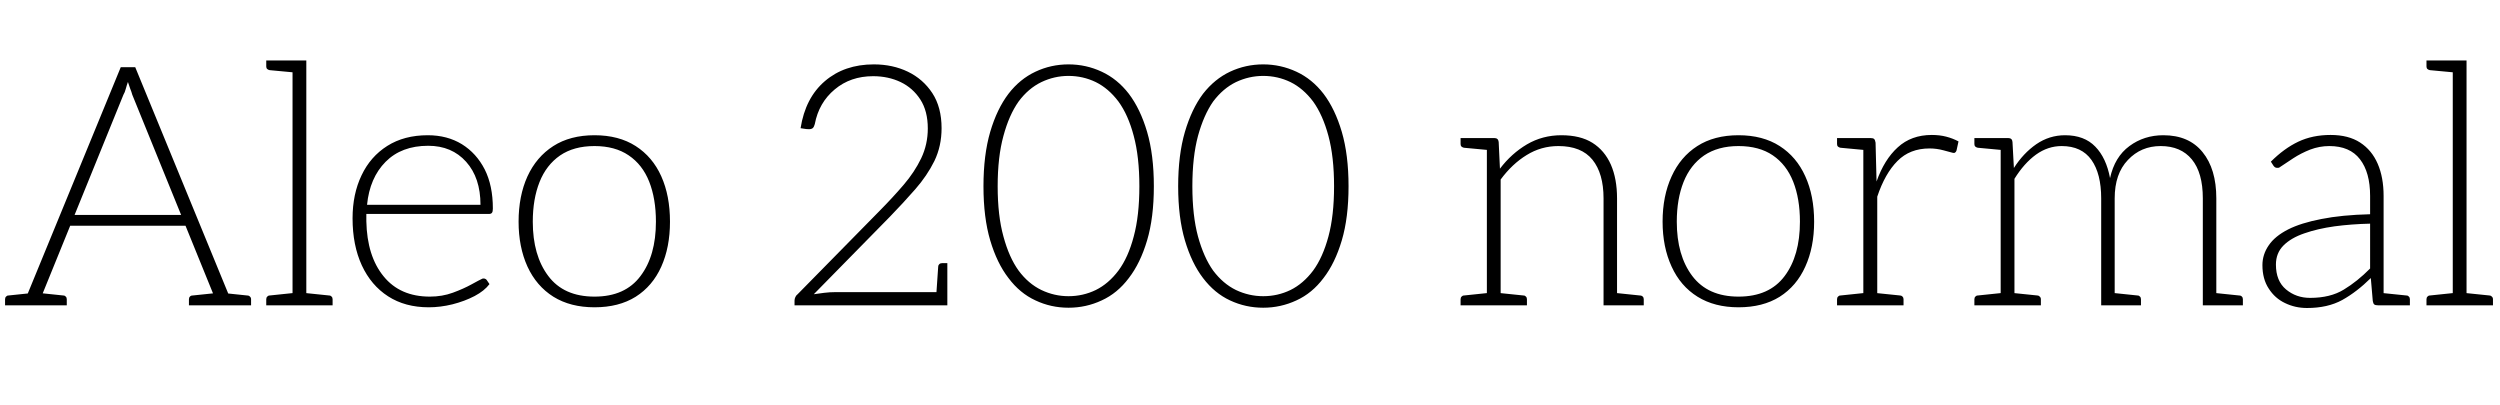 <svg xmlns="http://www.w3.org/2000/svg" xmlns:xlink="http://www.w3.org/1999/xlink" width="177.84" height="28.8"><path fill="black" d="M2.42 21.72L1.63 21.72L8.59 4.78L9.62 4.78L16.58 21.72L15.77 21.72Q15.62 21.72 15.53 21.64Q15.43 21.55 15.38 21.43L15.38 21.43L9.41 6.74Q9.36 6.55 9.26 6.30Q9.17 6.05 9.10 5.83L9.10 5.83Q9.02 6.05 8.95 6.31Q8.88 6.58 8.78 6.74L8.78 6.74L2.81 21.43Q2.78 21.55 2.68 21.64Q2.57 21.72 2.42 21.72L2.42 21.72ZM3.05 21.72L2.38 21.72L2.38 21L3.05 21L3.05 21.72ZM13.46 16.06L4.75 16.06L5.02 15.29L13.20 15.29L13.46 16.06ZM15.82 21.72L15.14 21.72L15.14 21L15.82 21L15.82 21.72ZM2.54 21.72L0.36 21.72L0.36 21.29Q0.36 21.17 0.43 21.10Q0.50 21.02 0.60 21.02L0.60 21.02L2.42 20.83L2.54 21.72ZM4.75 21.72L2.57 21.72L2.69 20.83L4.51 21.02Q4.61 21.02 4.68 21.10Q4.75 21.17 4.75 21.29L4.75 21.29L4.75 21.72ZM15.65 21.72L13.44 21.72L13.44 21.29Q13.44 21.17 13.51 21.10Q13.58 21.02 13.70 21.02L13.70 21.02L15.53 20.83L15.65 21.72ZM17.86 21.72L15.65 21.72L15.77 20.83L17.59 21.02Q17.71 21.02 17.78 21.10Q17.86 21.17 17.86 21.29L17.86 21.29L17.86 21.72ZM21.79 21.72L20.81 21.72L20.81 4.30L21.79 4.30L21.79 21.72ZM21.12 21.72L18.94 21.72L18.94 21.29Q18.94 21.17 19.01 21.10Q19.08 21.02 19.18 21.02L19.18 21.02L21 20.83L21.12 21.72ZM23.66 21.72L21.48 21.72L21.58 20.83L23.42 21.02Q23.52 21.02 23.59 21.10Q23.66 21.17 23.66 21.29L23.66 21.29L23.66 21.72ZM18.94 4.30L21.12 4.30L21 5.16L19.18 4.99Q19.08 4.97 19.01 4.91Q18.94 4.85 18.94 4.73L18.94 4.73L18.94 4.30ZM30.50 21.86L30.50 21.86Q28.82 21.86 27.61 21.08Q26.40 20.30 25.74 18.88Q25.08 17.45 25.08 15.53L25.08 15.53Q25.08 13.80 25.72 12.47Q26.35 11.14 27.55 10.38Q28.75 9.62 30.43 9.62L30.43 9.62Q31.82 9.62 32.86 10.26Q33.89 10.90 34.48 12.05Q35.06 13.20 35.06 14.83L35.06 14.83Q35.06 15.05 35.00 15.13Q34.94 15.22 34.78 15.22L34.78 15.22L26.06 15.22Q26.06 15.34 26.06 15.44Q26.06 15.55 26.06 15.74L26.06 15.74Q26.11 18.22 27.29 19.66Q28.46 21.10 30.58 21.10L30.58 21.10Q31.46 21.10 32.22 20.82Q32.98 20.54 33.54 20.23Q34.10 19.92 34.32 19.82L34.32 19.82Q34.49 19.78 34.61 19.90L34.61 19.90L34.82 20.21Q34.46 20.69 33.76 21.06Q33.05 21.43 32.18 21.65Q31.32 21.86 30.50 21.86ZM26.11 14.57L26.11 14.57L34.18 14.57Q34.18 12.65 33.16 11.51Q32.14 10.37 30.46 10.37L30.46 10.37Q28.56 10.37 27.43 11.51Q26.30 12.65 26.11 14.57ZM42.29 9.62L42.29 9.62Q44.02 9.62 45.22 10.39Q46.42 11.16 47.04 12.54Q47.66 13.92 47.66 15.77L47.66 15.77Q47.66 17.59 47.04 18.97Q46.42 20.35 45.22 21.11Q44.02 21.86 42.29 21.86L42.29 21.86Q40.58 21.86 39.37 21.11Q38.16 20.35 37.52 18.96Q36.89 17.57 36.89 15.77L36.89 15.77Q36.89 13.94 37.52 12.55Q38.16 11.16 39.36 10.39Q40.56 9.62 42.29 9.62ZM42.29 21.10L42.29 21.10Q44.47 21.10 45.56 19.64Q46.66 18.19 46.66 15.77L46.66 15.77Q46.66 14.14 46.18 12.92Q45.70 11.71 44.72 11.05Q43.75 10.39 42.29 10.39L42.29 10.39Q40.82 10.39 39.84 11.06Q38.86 11.74 38.38 12.95Q37.90 14.16 37.90 15.77L37.90 15.77Q37.90 18.17 39 19.63Q40.10 21.10 42.29 21.10ZM67.39 21.72L56.52 21.72L56.52 21.38Q56.52 21.26 56.58 21.13Q56.64 21 56.74 20.93L56.74 20.93L62.57 15Q63.50 14.06 64.28 13.15Q65.06 12.24 65.53 11.26Q66 10.27 66 9.14L66 9.14Q66 7.90 65.47 7.08Q64.94 6.26 64.07 5.84Q63.19 5.42 62.11 5.42L62.11 5.42Q60.50 5.42 59.38 6.36Q58.25 7.30 57.96 8.83L57.96 8.83Q57.91 9.02 57.82 9.11Q57.72 9.19 57.55 9.19L57.55 9.19Q57.48 9.19 57.35 9.18Q57.22 9.17 56.95 9.12L56.95 9.12Q57.29 6.96 58.68 5.77Q60.07 4.58 62.16 4.58L62.16 4.58Q63.50 4.58 64.58 5.10Q65.66 5.62 66.32 6.62Q66.98 7.63 66.98 9.12L66.98 9.12Q66.98 10.39 66.47 11.45Q65.95 12.50 65.11 13.46Q64.27 14.42 63.31 15.41L63.31 15.41L57.89 20.93Q58.25 20.88 58.63 20.83Q59.02 20.78 59.45 20.78L59.45 20.78L67.39 20.78L67.39 21.72ZM67.39 20.83L66.60 21.02L66.74 18.96Q66.74 18.86 66.82 18.79Q66.89 18.72 67.01 18.72L67.01 18.72L67.39 18.72L67.39 20.83ZM82.08 13.25L82.08 13.25Q82.08 15.48 81.60 17.10Q81.12 18.72 80.30 19.78L80.30 19.78Q79.49 20.86 78.37 21.37Q77.26 21.89 76.01 21.89L76.01 21.89Q74.76 21.89 73.66 21.37Q72.55 20.86 71.74 19.78L71.74 19.78Q70.92 18.72 70.44 17.10Q69.96 15.48 69.96 13.25L69.96 13.25Q69.96 11.02 70.44 9.38Q70.92 7.75 71.74 6.67L71.74 6.67Q72.55 5.62 73.66 5.10Q74.76 4.58 76.01 4.58L76.01 4.58Q77.26 4.58 78.37 5.10Q79.49 5.62 80.30 6.67L80.30 6.67Q81.12 7.75 81.60 9.38Q82.08 11.02 82.08 13.25ZM81.05 13.25L81.05 13.25Q81.05 11.16 80.65 9.67Q80.26 8.18 79.56 7.22L79.56 7.22Q78.86 6.29 77.95 5.84Q77.04 5.40 76.01 5.40L76.01 5.40Q75 5.40 74.08 5.84Q73.15 6.29 72.46 7.22L72.46 7.22Q71.78 8.18 71.38 9.67Q70.97 11.16 70.97 13.25L70.97 13.25Q70.97 15.34 71.38 16.82Q71.78 18.31 72.46 19.25L72.46 19.25Q73.15 20.18 74.08 20.63Q75 21.07 76.01 21.07L76.01 21.07Q77.04 21.07 77.95 20.63Q78.86 20.18 79.56 19.25L79.56 19.25Q80.26 18.31 80.65 16.82Q81.05 15.34 81.05 13.25ZM95.93 13.25L95.93 13.25Q95.93 15.48 95.45 17.10Q94.97 18.72 94.15 19.78L94.15 19.78Q93.34 20.86 92.22 21.37Q91.10 21.89 89.86 21.89L89.86 21.89Q88.61 21.89 87.50 21.37Q86.40 20.86 85.58 19.78L85.58 19.78Q84.77 18.72 84.29 17.10Q83.81 15.48 83.81 13.25L83.81 13.25Q83.81 11.02 84.29 9.38Q84.77 7.75 85.58 6.67L85.58 6.67Q86.40 5.62 87.50 5.10Q88.61 4.58 89.86 4.58L89.86 4.58Q91.10 4.58 92.22 5.10Q93.34 5.62 94.15 6.67L94.15 6.67Q94.97 7.75 95.45 9.38Q95.93 11.02 95.93 13.25ZM94.90 13.25L94.90 13.25Q94.90 11.16 94.50 9.67Q94.10 8.18 93.41 7.22L93.41 7.22Q92.71 6.29 91.80 5.84Q90.89 5.40 89.86 5.40L89.86 5.40Q88.85 5.40 87.92 5.84Q87 6.29 86.30 7.22L86.30 7.22Q85.63 8.18 85.22 9.67Q84.82 11.16 84.82 13.25L84.82 13.25Q84.82 15.34 85.22 16.82Q85.63 18.31 86.30 19.25L86.30 19.25Q87 20.18 87.92 20.63Q88.85 21.07 89.86 21.07L89.86 21.07Q90.89 21.07 91.80 20.63Q92.71 20.18 93.41 19.25L93.41 19.25Q94.10 18.31 94.50 16.82Q94.90 15.34 94.90 13.25ZM106.75 21.72L105.77 21.72L105.77 9.82L106.30 9.82Q106.58 9.82 106.61 10.10L106.61 10.10L106.70 12.00Q107.52 10.92 108.62 10.27Q109.73 9.62 111.07 9.62L111.07 9.62Q112.42 9.62 113.28 10.16Q114.14 10.70 114.59 11.71Q115.03 12.72 115.03 14.11L115.03 14.11L115.03 21.72L114.07 21.72L114.07 14.11Q114.07 12.34 113.28 11.36Q112.49 10.39 110.86 10.39L110.86 10.39Q109.63 10.39 108.60 11.03Q107.57 11.66 106.75 12.77L106.75 12.77L106.75 21.72ZM106.08 21.72L103.90 21.72L103.90 21.29Q103.90 21.17 103.97 21.10Q104.04 21.02 104.14 21.02L104.14 21.02L105.96 20.83L106.08 21.72ZM108.62 21.72L106.44 21.72L106.54 20.83L108.38 21.02Q108.48 21.02 108.55 21.10Q108.62 21.17 108.62 21.29L108.62 21.29L108.62 21.72ZM116.93 21.72L114.72 21.72L114.84 20.83L116.66 21.02Q116.78 21.02 116.86 21.10Q116.93 21.17 116.93 21.29L116.93 21.29L116.93 21.72ZM103.90 9.82L106.08 9.82L105.96 10.68L104.14 10.51Q104.04 10.49 103.97 10.43Q103.90 10.37 103.90 10.25L103.90 10.25L103.90 9.82ZM123.67 9.62L123.67 9.62Q125.40 9.62 126.60 10.39Q127.80 11.16 128.42 12.54Q129.05 13.92 129.05 15.77L129.05 15.77Q129.05 17.59 128.42 18.97Q127.80 20.35 126.60 21.11Q125.40 21.86 123.67 21.86L123.67 21.86Q121.97 21.86 120.76 21.11Q119.54 20.35 118.91 18.96Q118.27 17.57 118.27 15.77L118.27 15.77Q118.27 13.94 118.91 12.55Q119.54 11.16 120.74 10.39Q121.94 9.62 123.67 9.62ZM123.67 21.10L123.67 21.10Q125.86 21.10 126.95 19.64Q128.04 18.19 128.04 15.77L128.04 15.77Q128.04 14.14 127.56 12.92Q127.08 11.71 126.11 11.05Q125.14 10.39 123.67 10.39L123.67 10.39Q122.21 10.39 121.22 11.06Q120.24 11.74 119.76 12.95Q119.28 14.16 119.28 15.77L119.28 15.77Q119.28 18.17 120.38 19.63Q121.49 21.10 123.67 21.10ZM133.54 21.72L132.55 21.72L132.55 9.82L133.06 9.82Q133.25 9.82 133.32 9.89Q133.39 9.96 133.42 10.15L133.42 10.15L133.49 12.91Q134.04 11.35 135 10.48Q135.96 9.60 137.42 9.60L137.42 9.60Q137.98 9.60 138.44 9.72Q138.91 9.84 139.32 10.06L139.32 10.06L139.18 10.70Q139.15 10.80 139.08 10.85Q139.01 10.90 138.91 10.87L138.91 10.87Q138.72 10.82 138.24 10.69Q137.76 10.56 137.26 10.56L137.26 10.56Q135.86 10.56 134.98 11.45Q134.09 12.34 133.54 13.99L133.54 13.99L133.54 21.72ZM135.41 21.72L133.22 21.72L133.32 20.83L135.17 21.02Q135.26 21.02 135.34 21.10Q135.41 21.17 135.41 21.29L135.41 21.29L135.41 21.72ZM132.86 21.72L130.68 21.72L130.68 21.29Q130.68 21.17 130.75 21.10Q130.82 21.02 130.92 21.02L130.92 21.02L132.74 20.83L132.86 21.72ZM130.68 9.82L132.86 9.82L132.74 10.68L130.92 10.51Q130.82 10.49 130.75 10.43Q130.68 10.37 130.68 10.25L130.68 10.25L130.68 9.82ZM143.30 21.72L142.32 21.72L142.32 9.82L142.85 9.82Q143.14 9.82 143.16 10.10L143.16 10.10L143.26 11.95Q143.93 10.90 144.85 10.26Q145.78 9.62 146.90 9.62L146.90 9.62Q148.27 9.62 149.05 10.43Q149.83 11.23 150.10 12.67L150.10 12.67Q150.43 11.16 151.48 10.39Q152.52 9.62 153.89 9.62L153.89 9.62Q155.71 9.62 156.68 10.82Q157.66 12.02 157.66 14.11L157.66 14.11L157.66 21.72L156.70 21.72L156.70 14.11Q156.70 12.29 155.92 11.34Q155.14 10.39 153.70 10.39L153.70 10.39Q152.30 10.39 151.37 11.38Q150.43 12.36 150.43 14.11L150.43 14.11L150.43 21.72L149.47 21.72L149.47 14.11Q149.47 12.36 148.78 11.38Q148.08 10.39 146.66 10.39L146.66 10.39Q145.68 10.39 144.83 11.00Q143.98 11.62 143.30 12.72L143.30 12.72L143.30 21.72ZM142.63 21.72L140.45 21.72L140.45 21.29Q140.45 21.17 140.52 21.10Q140.59 21.02 140.69 21.02L140.69 21.02L142.51 20.83L142.63 21.72ZM145.18 21.72L142.99 21.72L143.09 20.83L144.94 21.02Q145.03 21.02 145.10 21.10Q145.18 21.17 145.18 21.29L145.18 21.29L145.18 21.72ZM152.30 21.72L150.12 21.72L150.24 20.83L152.06 21.02Q152.16 21.02 152.23 21.10Q152.30 21.17 152.30 21.29L152.30 21.29L152.30 21.72ZM140.45 9.82L142.63 9.82L142.51 10.68L140.69 10.51Q140.59 10.49 140.52 10.43Q140.45 10.37 140.45 10.25L140.45 10.25L140.45 9.82ZM159.55 21.72L157.34 21.72L157.46 20.83L159.29 21.02Q159.41 21.02 159.48 21.10Q159.55 21.17 159.55 21.29L159.55 21.29L159.55 21.72ZM164.11 21.91L164.11 21.91Q163.27 21.91 162.55 21.56Q161.83 21.22 161.39 20.53Q160.94 19.85 160.94 18.86L160.94 18.86Q160.94 18.10 161.39 17.45Q161.83 16.80 162.77 16.32L162.77 16.32Q163.68 15.86 165.13 15.58Q166.58 15.29 168.60 15.24L168.60 15.24L168.60 13.94Q168.60 12.26 167.88 11.33Q167.16 10.39 165.70 10.39L165.70 10.39Q165 10.39 164.34 10.64Q163.68 10.90 163.13 11.26Q162.58 11.62 162.12 11.93L162.12 11.93Q162 11.95 161.90 11.93Q161.81 11.90 161.74 11.81L161.74 11.81L161.54 11.50Q162.48 10.56 163.49 10.08Q164.50 9.60 165.79 9.60L165.79 9.60Q167.06 9.60 167.89 10.14Q168.72 10.68 169.14 11.65Q169.56 12.62 169.56 13.94L169.56 13.94L169.56 21.72L169.18 21.72Q168.98 21.72 168.90 21.66Q168.82 21.60 168.79 21.41L168.79 21.41L168.65 19.78Q167.66 20.76 166.62 21.34Q165.58 21.91 164.11 21.91ZM164.33 21.19L164.33 21.19Q165.77 21.19 166.73 20.60Q167.69 20.02 168.60 19.10L168.60 19.10L168.60 15.91Q167.28 15.94 166.07 16.10Q164.86 16.27 163.92 16.60Q162.98 16.92 162.44 17.46Q161.90 18 161.90 18.82L161.90 18.82Q161.90 19.99 162.62 20.59Q163.34 21.19 164.33 21.19ZM171.43 21.72L169.25 21.72L169.34 20.83L171.19 21.02Q171.29 21.02 171.36 21.10Q171.43 21.17 171.43 21.29L171.43 21.29L171.43 21.72ZM175.46 21.72L174.48 21.72L174.48 4.30L175.46 4.30L175.46 21.72ZM174.79 21.72L172.61 21.72L172.61 21.29Q172.61 21.17 172.68 21.10Q172.75 21.02 172.85 21.02L172.85 21.02L174.67 20.83L174.79 21.72ZM177.34 21.72L175.15 21.72L175.25 20.83L177.10 21.02Q177.19 21.02 177.26 21.10Q177.34 21.17 177.34 21.29L177.34 21.29L177.34 21.72ZM172.61 4.30L174.79 4.30L174.67 5.16L172.85 4.99Q172.75 4.97 172.68 4.91Q172.61 4.85 172.61 4.73L172.61 4.73L172.61 4.30Z"/></svg>